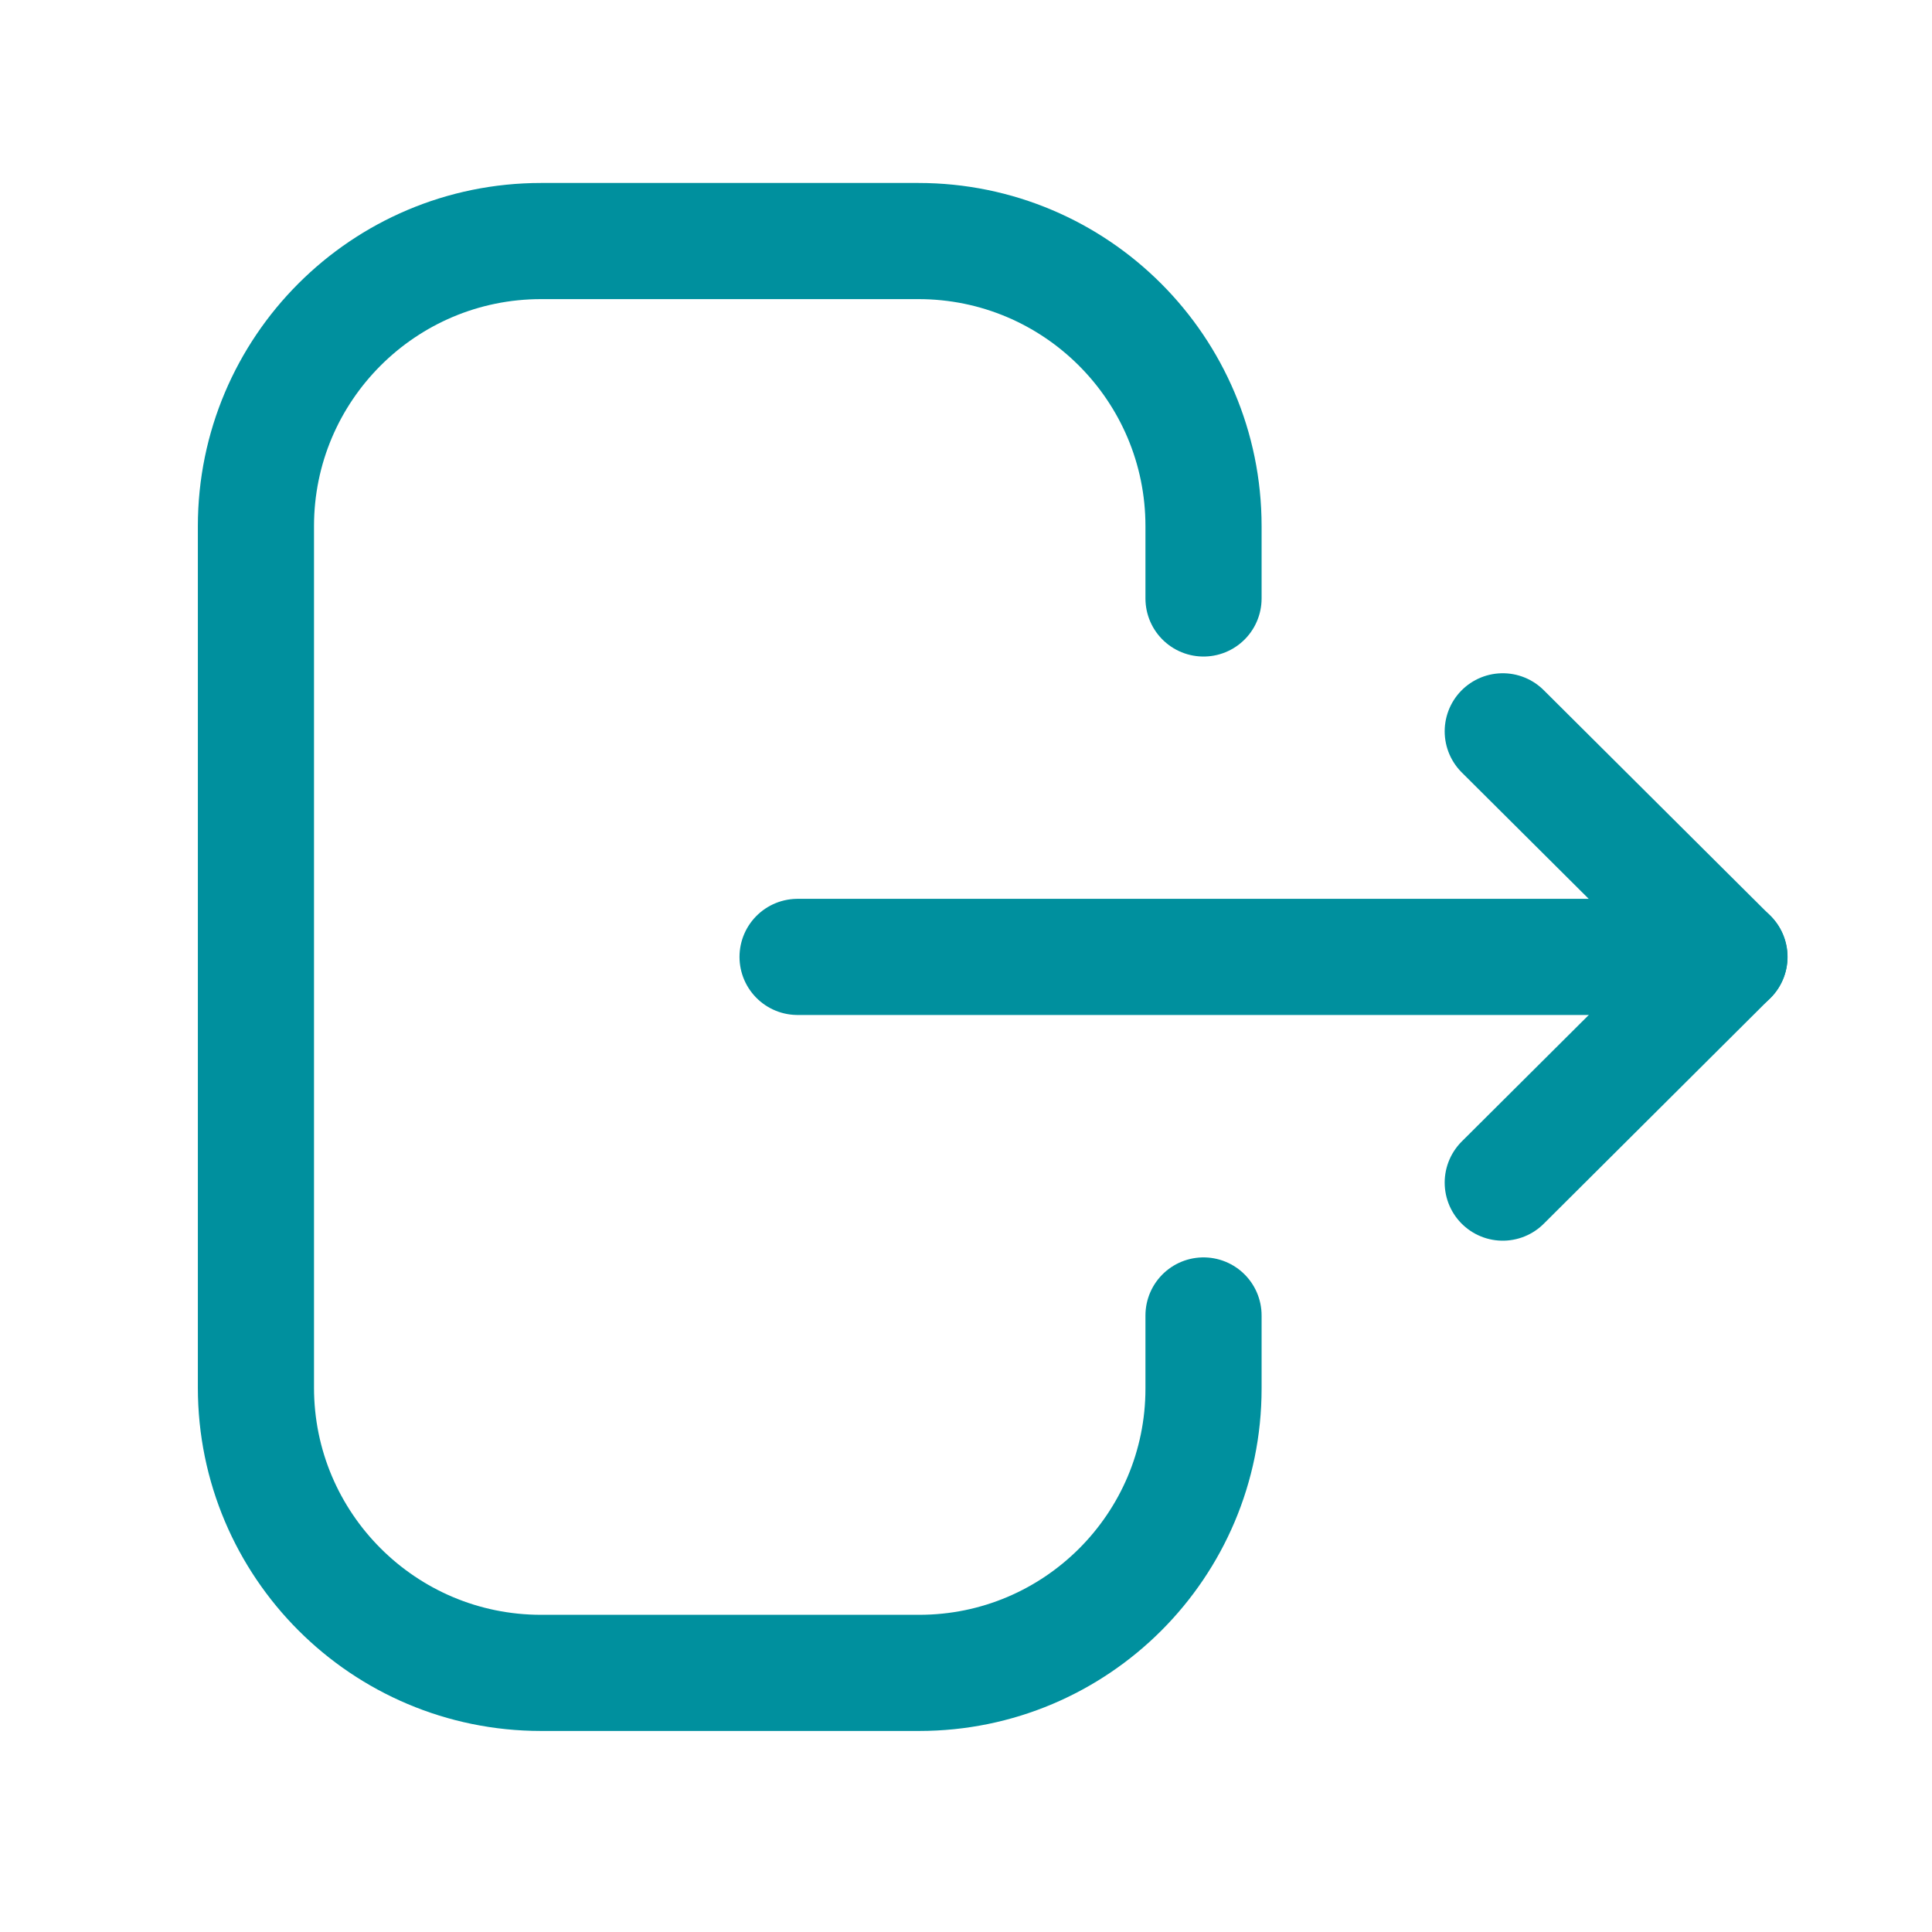 <svg width="17" height="17" viewBox="0 0 17 17" fill="none" xmlns="http://www.w3.org/2000/svg">
<path d="M10.59 5.266V4.63C10.59 3.245 9.467 2.121 8.081 2.121H4.761C3.376 2.121 2.252 3.245 2.252 4.63V12.21C2.252 13.596 3.376 14.72 4.761 14.72H8.088C9.469 14.72 10.59 13.6 10.59 12.218V11.575" stroke="#00909E" stroke-width="1.022" stroke-linecap="round" stroke-linejoin="round"/>
<path d="M15.218 8.42H7.018" stroke="#00909E" stroke-width="1.022" stroke-linecap="round" stroke-linejoin="round"/>
<path d="M13.223 6.435L15.217 8.42L13.223 10.406" stroke="#00909E" stroke-width="1.022" stroke-linecap="round" stroke-linejoin="round"/>
</svg>
